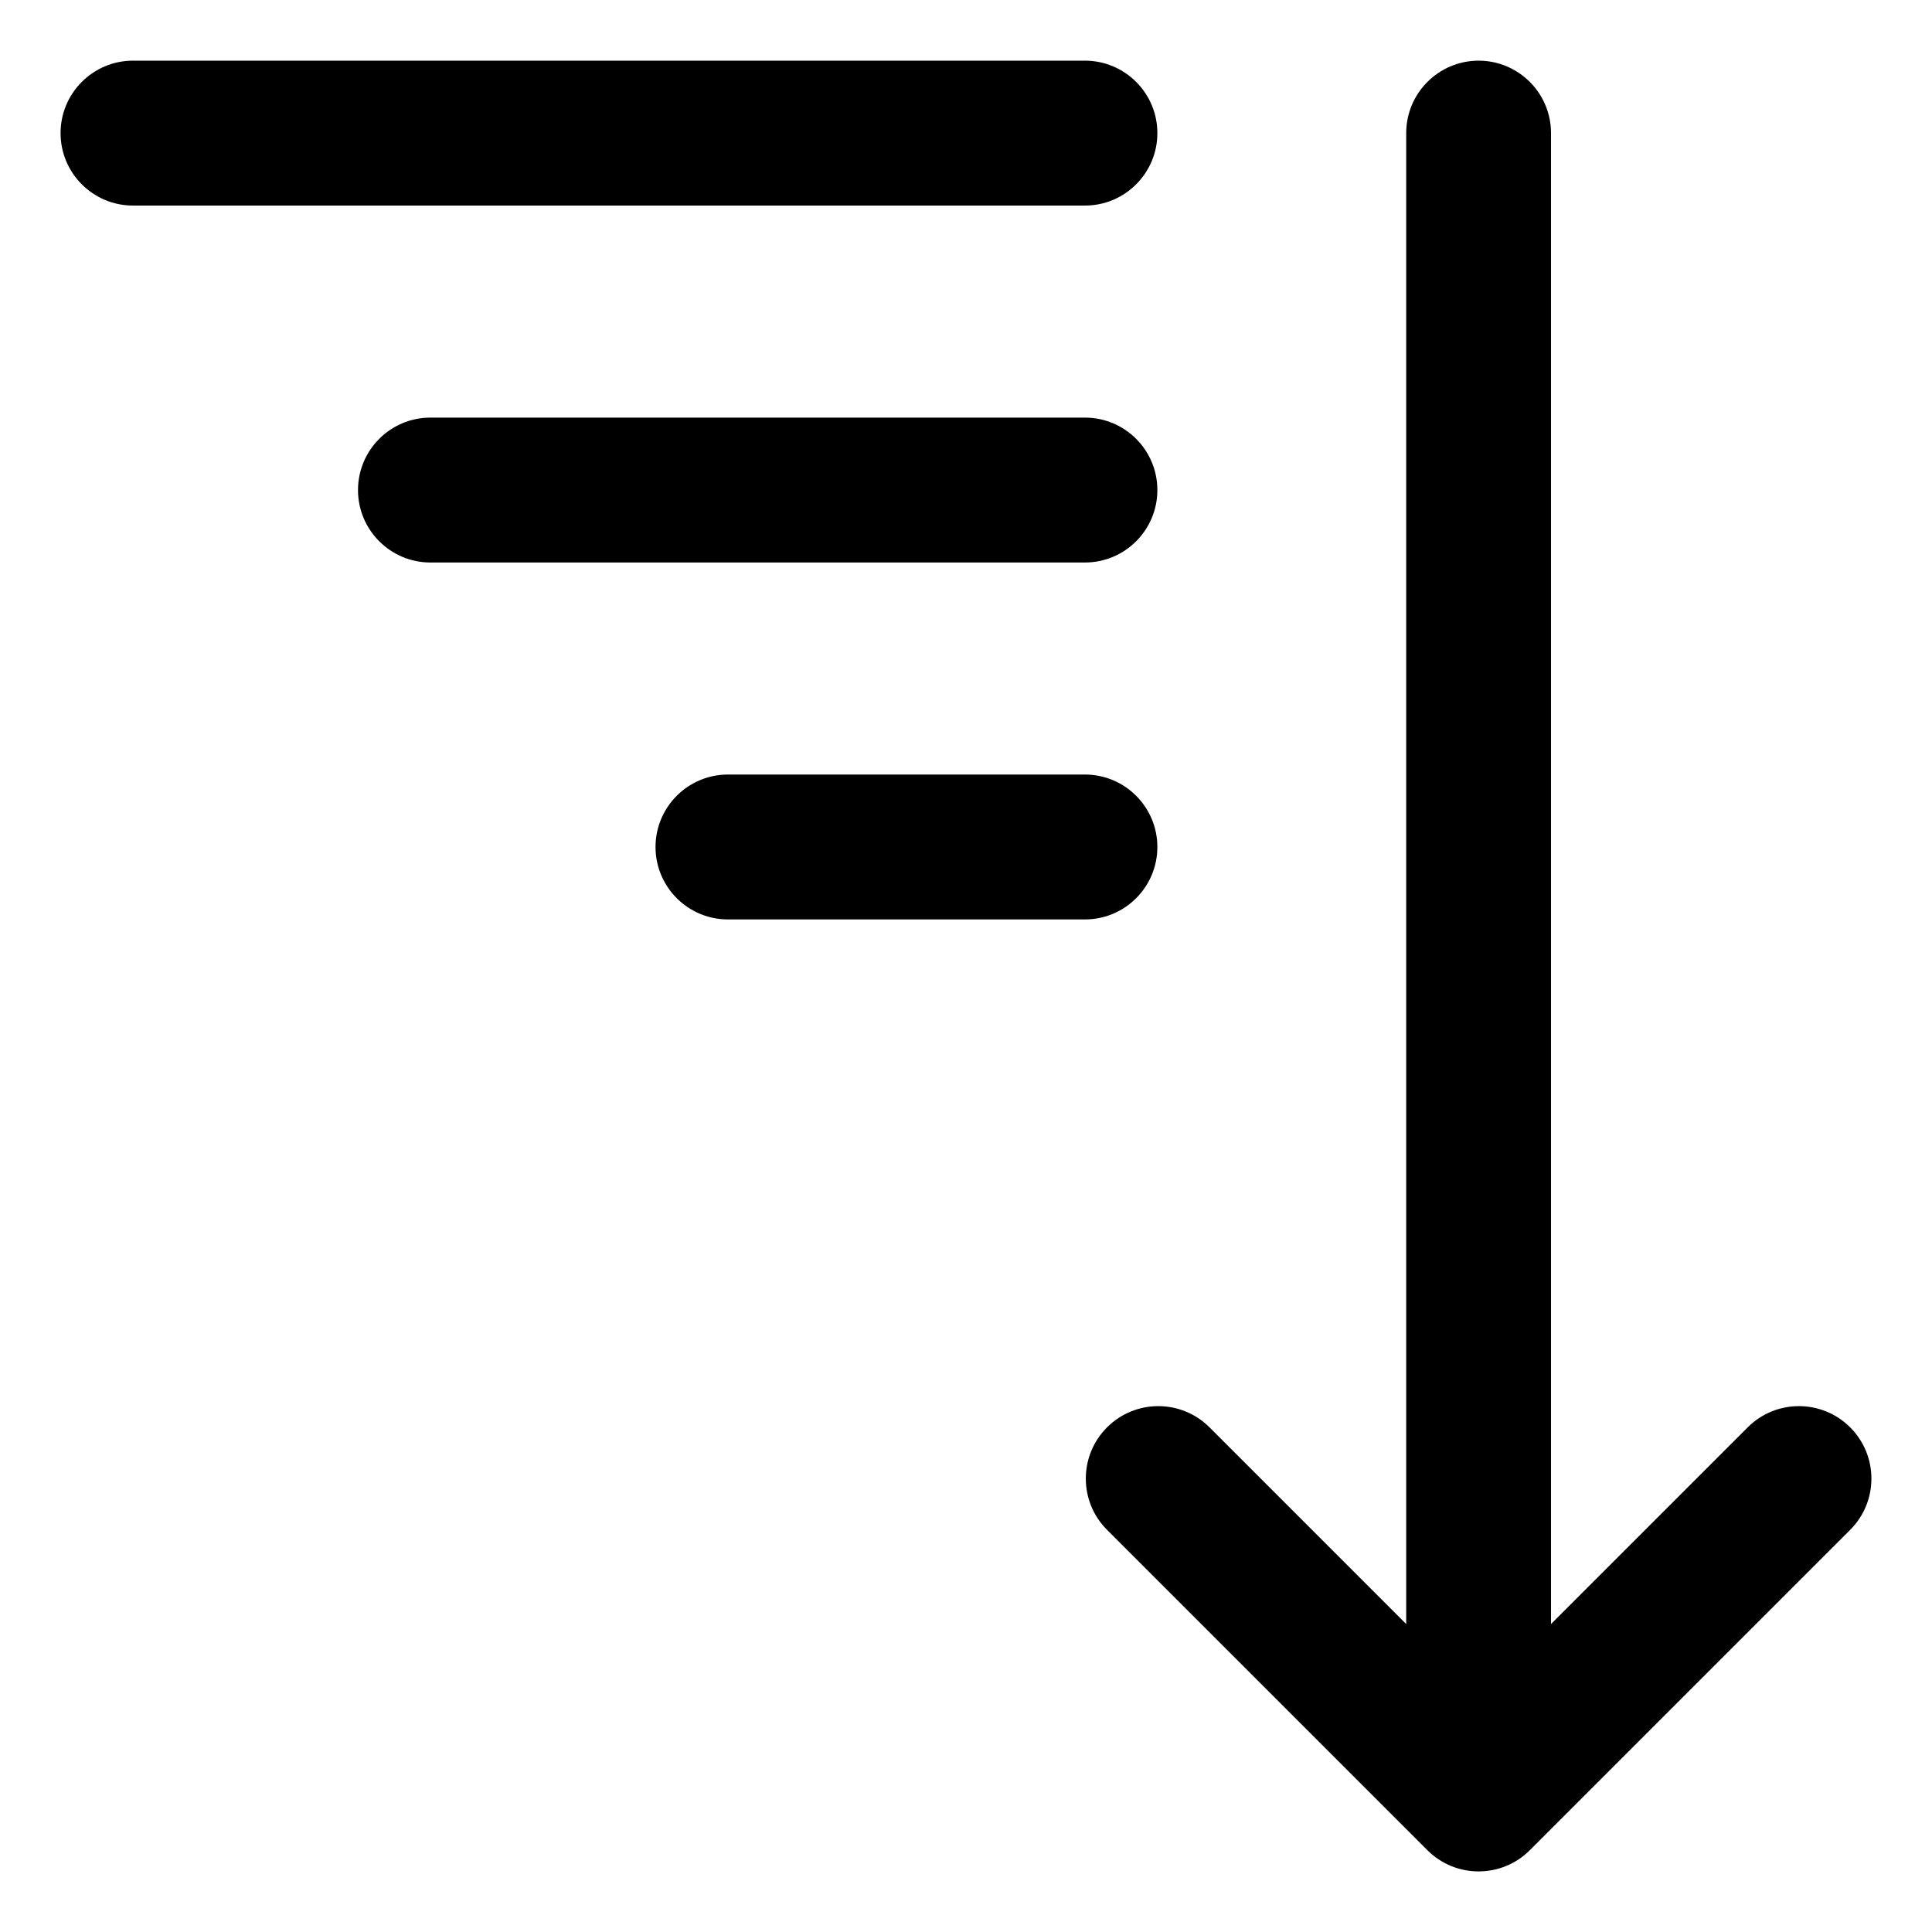 <svg viewBox="0 0 20 20" xmlns="http://www.w3.org/2000/svg"><path d="m.627 1.378c0-.414.336-.75.75-.75h9.854c.414 0 .75.336.75.75 0 .414-.336.75-.75.75h-9.854c-.414 0-.75-.336-.75-.75zm14.679-.75c.414 0 .75.336.75.75v15.434l2.036-2.036c.293-.293.768-.293 1.061 0s.293.768 0 1.061l-3.316 3.316c-.293.293-.768.293-1.061 0l-3.316-3.316c-.293-.293-.293-.768 0-1.061s.768-.293 1.061 0l2.036 2.036v-15.434c0-.414.336-.75.75-.75zm-11.6 4.445c0-.414.336-.75.75-.75h6.775c.414 0 .75.336.75.75 0 .414-.336.75-.75.75h-6.775c-.414 0-.75-.336-.75-.75zm3.08 3.695c0-.414.336-.75.75-.75h3.695c.414 0 .75.336.75.75s-.336.75-.75.75h-3.695c-.414 0-.75-.336-.75-.75z"/></svg>